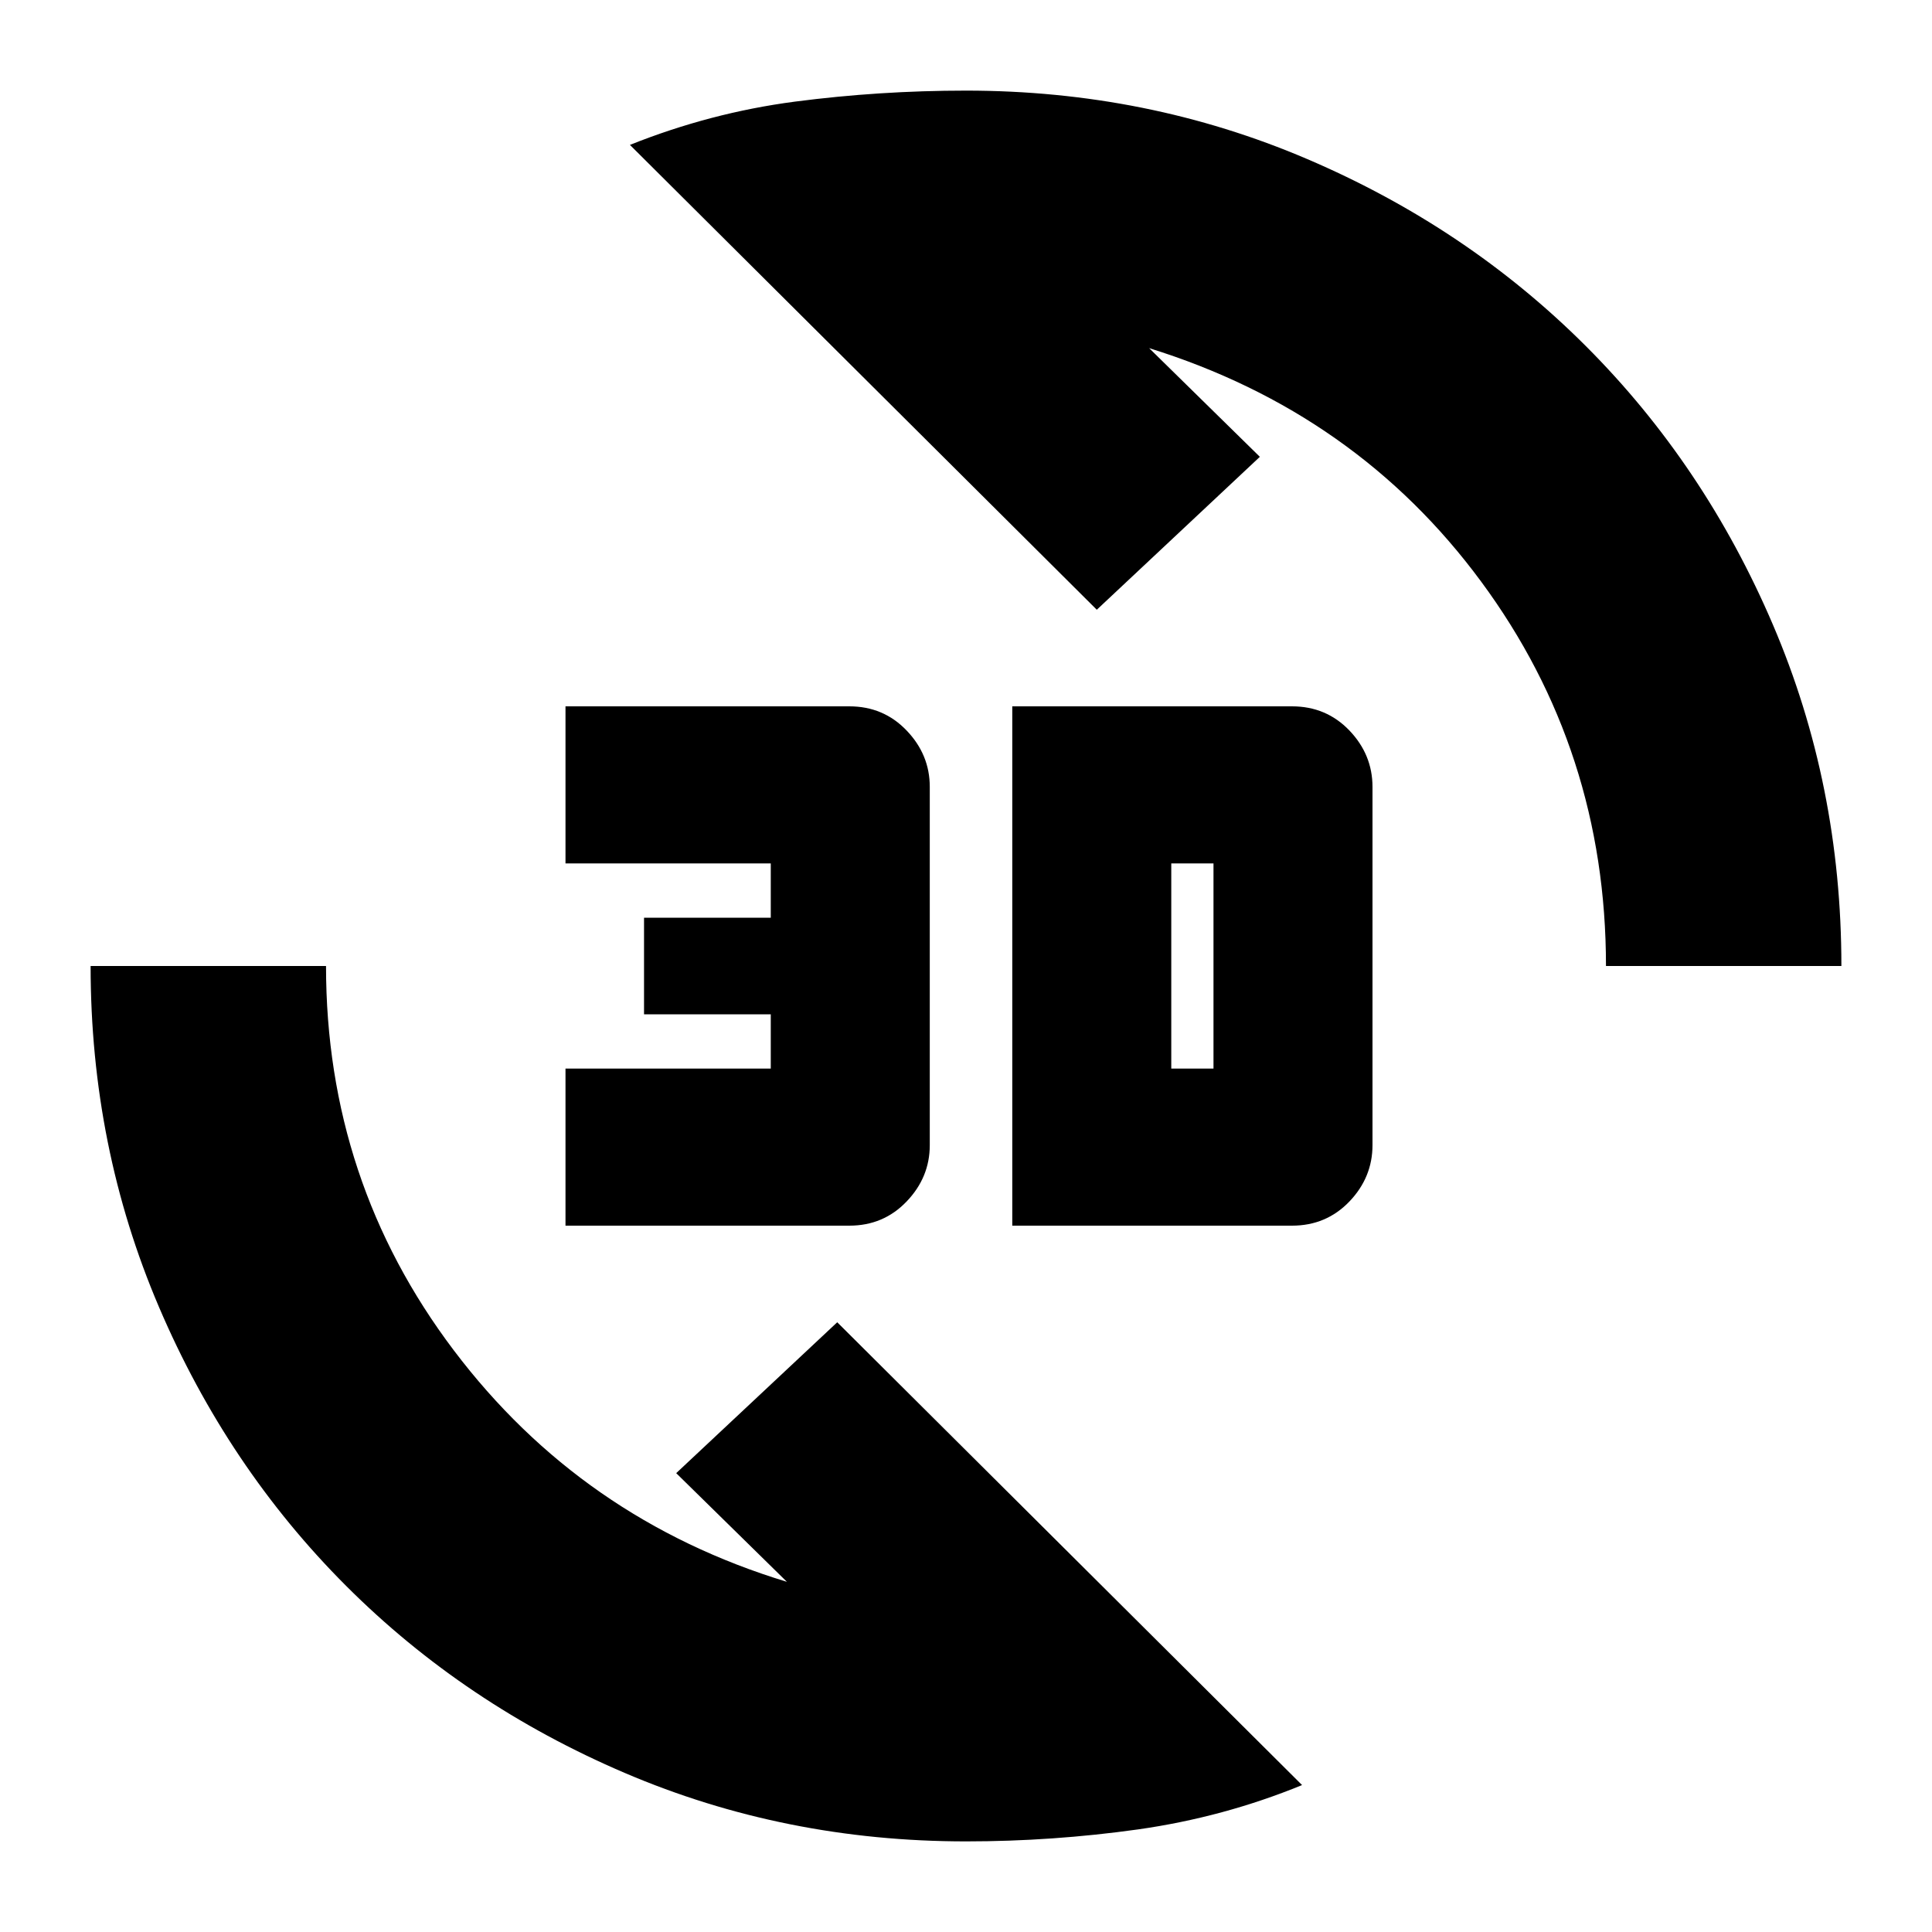 <svg xmlns="http://www.w3.org/2000/svg" height="20" width="20"><path d="M6.521 1.5Q7.354 1.167 8.229 1.052Q9.104 0.938 10 0.938Q11.875 0.938 13.531 1.646Q15.188 2.354 16.417 3.583Q17.646 4.812 18.354 6.469Q19.062 8.125 19.062 10H16.625Q16.625 7.771 15.333 6.021Q14.042 4.271 11.896 3.604L13.042 4.729L11.354 6.312ZM13.479 18.479Q12.667 18.812 11.781 18.938Q10.896 19.062 10 19.062Q8.125 19.062 6.469 18.354Q4.812 17.646 3.583 16.417Q2.354 15.188 1.646 13.531Q0.938 11.875 0.938 10H3.375Q3.375 12.229 4.698 13.979Q6.021 15.729 8.146 16.375L7 15.25L8.667 13.688ZM10.479 12.688V7.312H13.375Q13.729 7.312 13.969 7.562Q14.208 7.812 14.208 8.146V11.854Q14.208 12.188 13.969 12.438Q13.729 12.688 13.375 12.688ZM12.125 11.062H12.562Q12.562 11.062 12.562 11.062Q12.562 11.062 12.562 11.062V8.938Q12.562 8.938 12.562 8.938Q12.562 8.938 12.562 8.938H12.125ZM5.854 12.688V11.062H7.979V10.5H6.667V9.5H7.979V8.938H5.854V7.312H8.792Q9.146 7.312 9.385 7.562Q9.625 7.812 9.625 8.146V11.854Q9.625 12.188 9.385 12.438Q9.146 12.688 8.792 12.688Z"/></svg>
